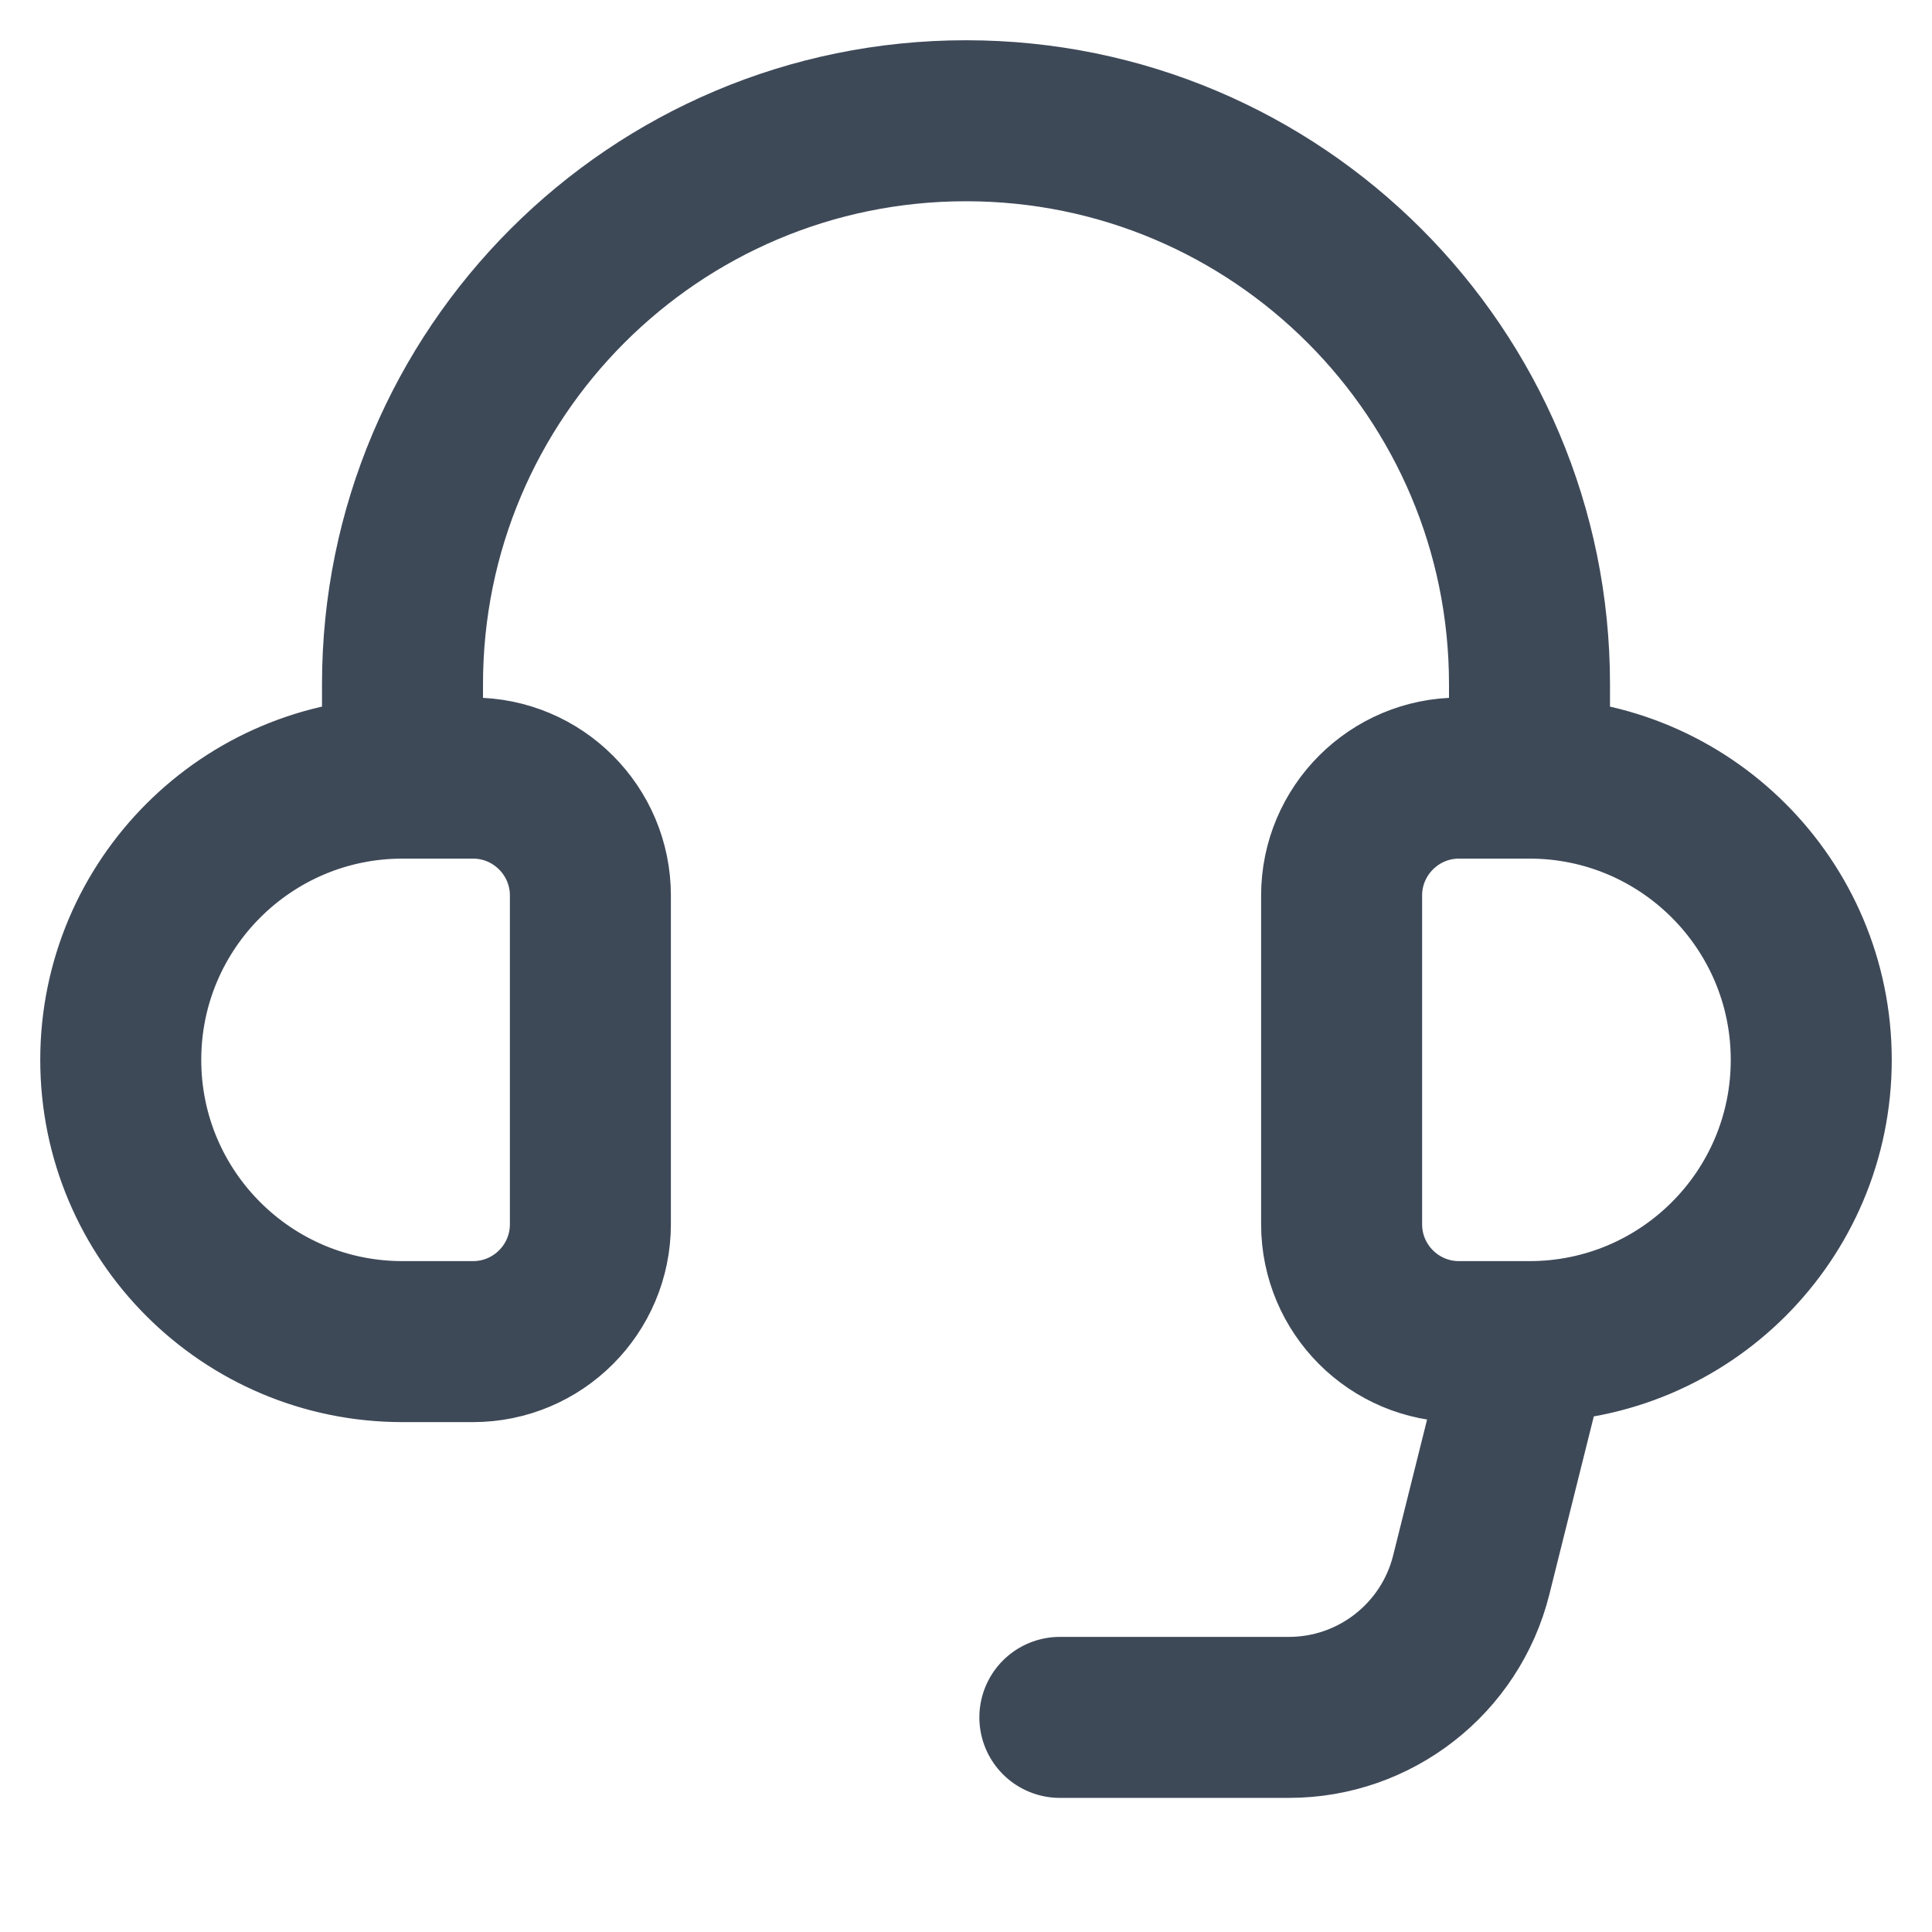 <svg width="12" height="12" viewBox="0 0 12 12" fill="none" xmlns="http://www.w3.org/2000/svg">
<path d="M2.5 4.833H2.938C3.34 4.833 3.667 5.16 3.667 5.562V7.604C3.667 8.007 3.34 8.333 2.938 8.333H2.5C1.534 8.333 0.75 7.55 0.75 6.583C0.75 5.617 1.534 4.833 2.5 4.833ZM2.5 4.833V4.25C2.5 2.317 4.067 0.75 6 0.75C7.933 0.75 9.5 2.317 9.5 4.25V4.833M9.5 4.833H9.062C8.66 4.833 8.333 5.16 8.333 5.562V7.604C8.333 8.007 8.66 8.333 9.062 8.333H9.5M9.5 4.833C10.466 4.833 11.25 5.617 11.25 6.583C11.25 7.55 10.466 8.333 9.5 8.333M9.5 8.333L9.138 9.783C9.008 10.302 8.541 10.667 8.006 10.667H6.583" stroke="#3E4958" stroke-linecap="round" stroke-linejoin="round"/>
</svg>
